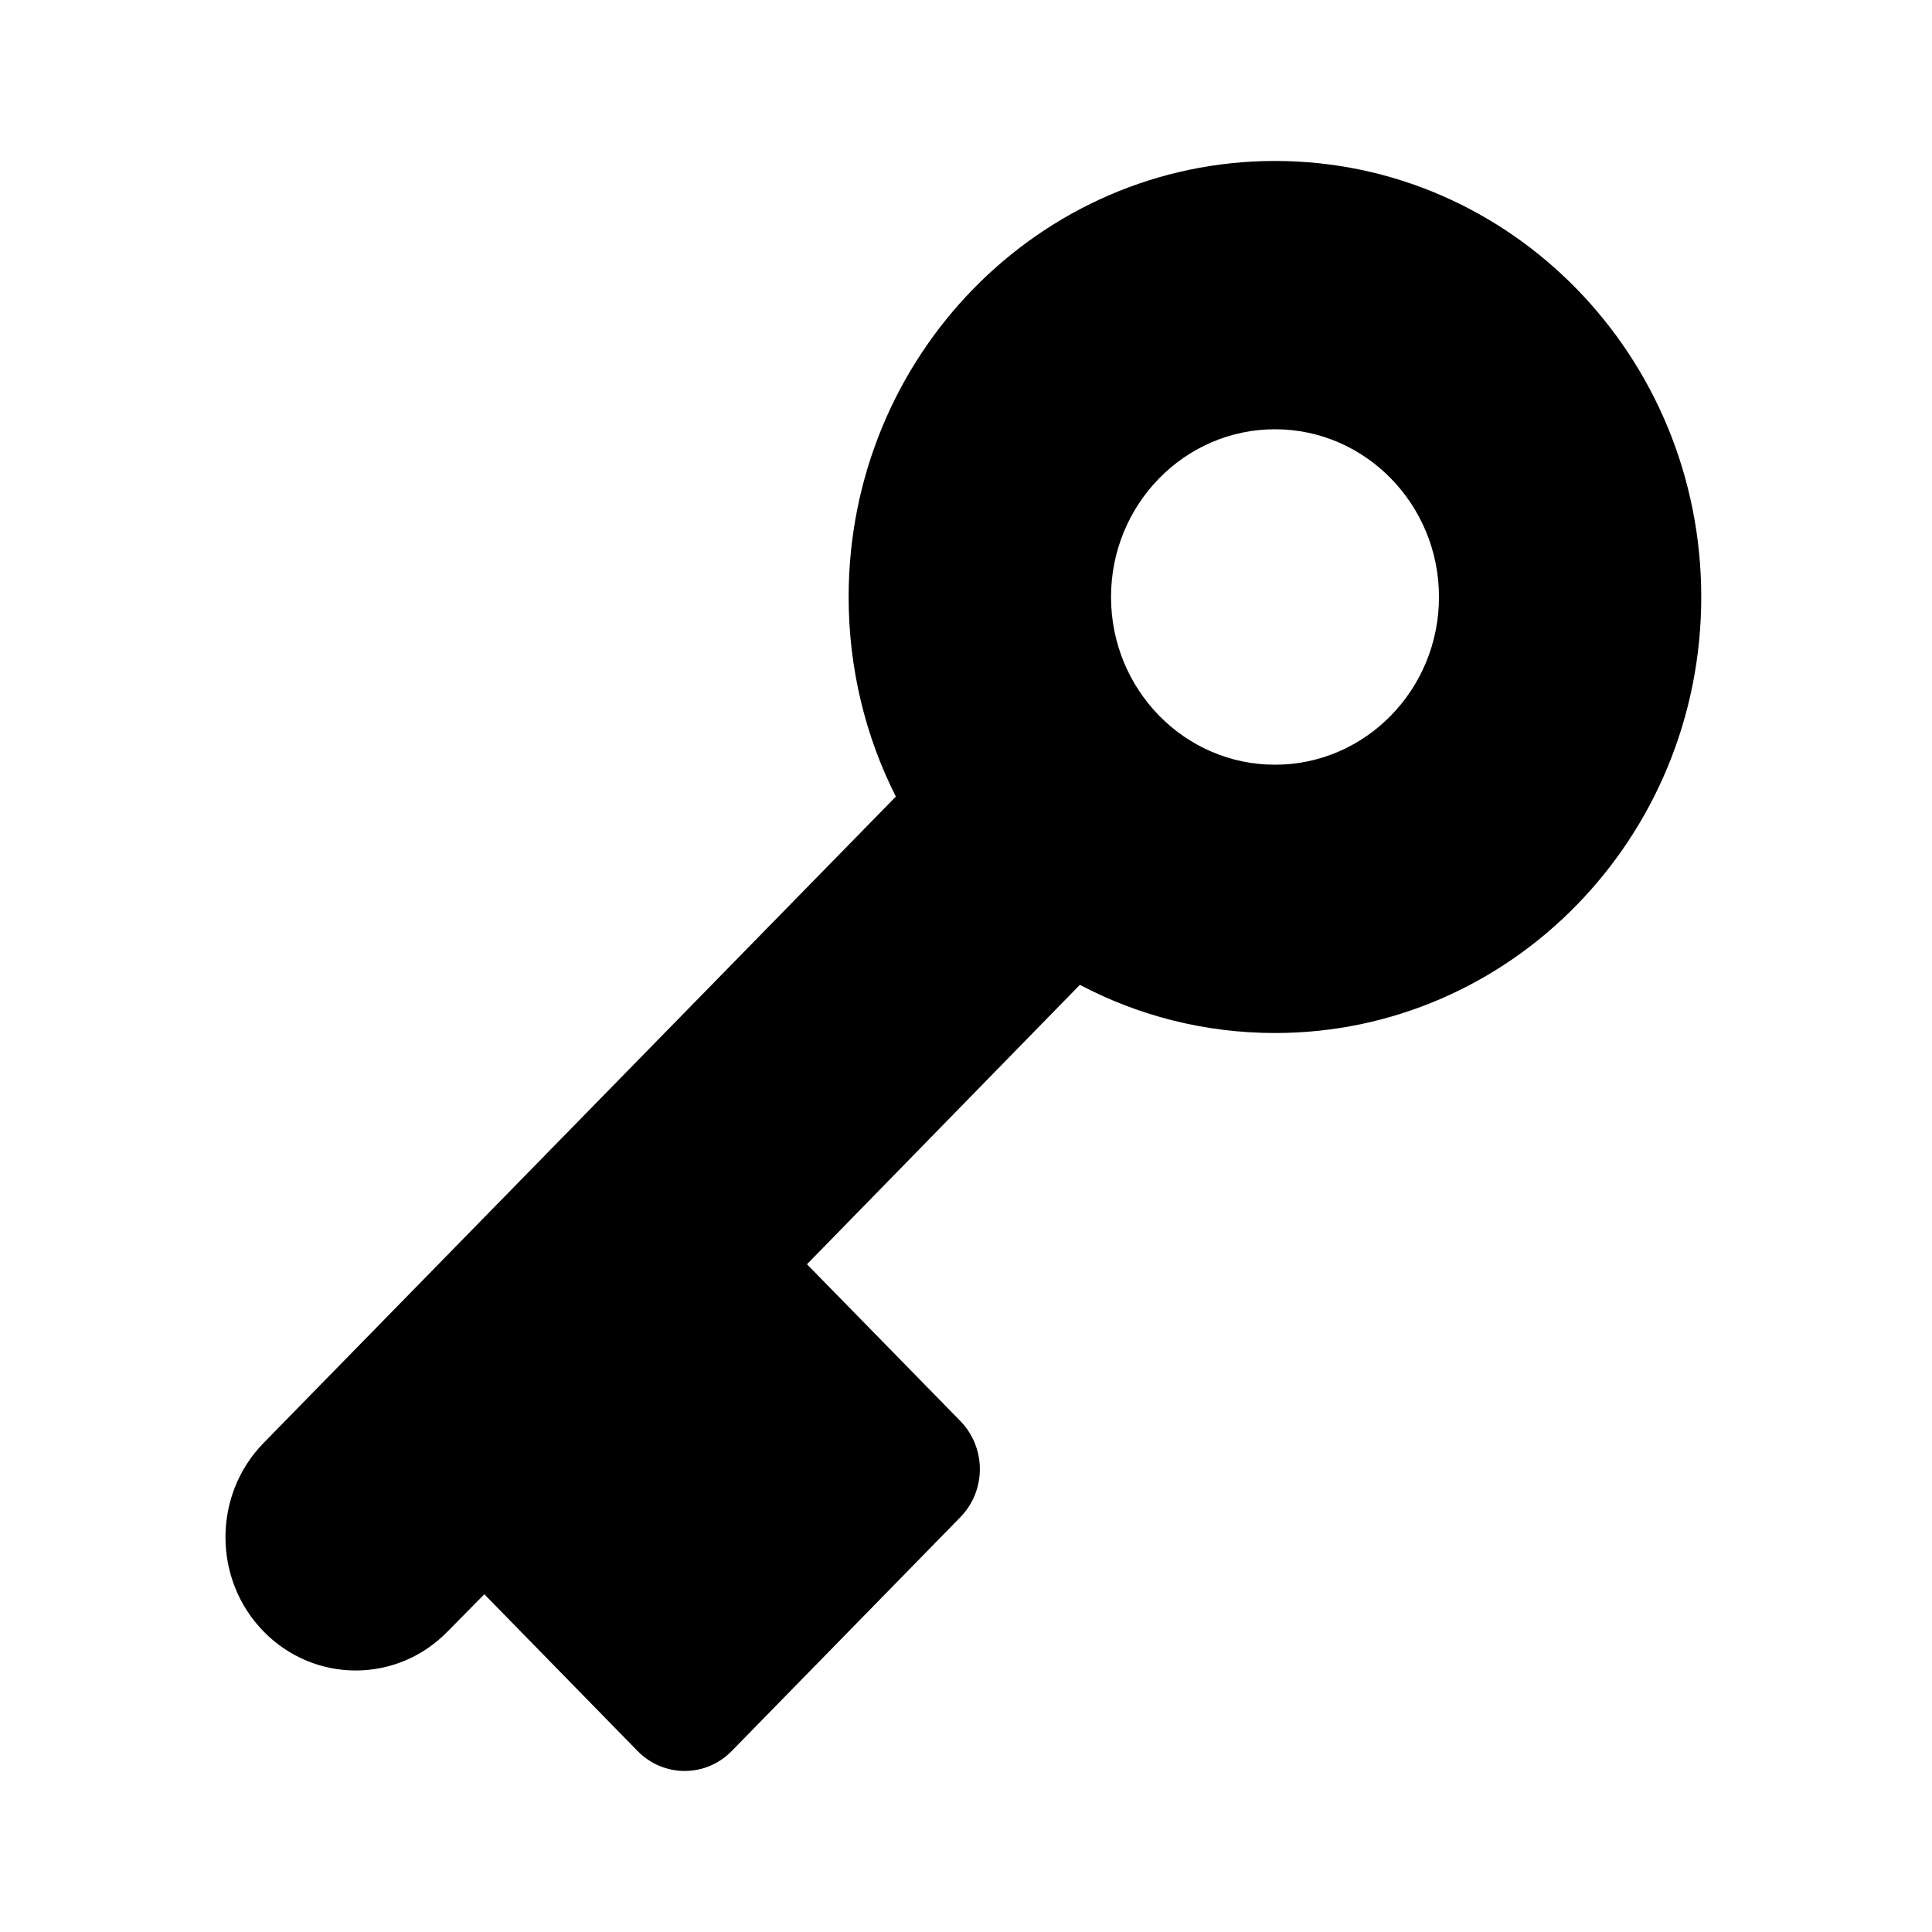 <svg viewBox="0 0 16 16" fill="none" xmlns="http://www.w3.org/2000/svg">
<path fill-rule="evenodd" clip-rule="evenodd" d="M2.183 11.95C1.762 12.38 1.762 13.081 2.183 13.511C2.604 13.942 3.288 13.942 3.707 13.511L4.011 13.203L5.279 14.5C5.496 14.722 5.844 14.722 6.061 14.5L7.952 12.566C8.169 12.345 8.169 11.989 7.952 11.767L6.683 10.47L8.943 8.156C9.426 8.411 9.977 8.555 10.559 8.555C12.509 8.555 14.089 6.939 14.089 4.944C14.089 2.95 12.509 1.333 10.559 1.333C8.609 1.333 7.028 2.95 7.028 4.944C7.028 5.539 7.169 6.103 7.419 6.597L2.183 11.95ZM9.201 4.944C9.201 4.178 9.809 3.555 10.559 3.555C11.308 3.555 11.917 4.178 11.917 4.944C11.917 5.711 11.308 6.333 10.559 6.333C9.809 6.333 9.201 5.711 9.201 4.944Z" fill="currentColor"/>
</svg>
